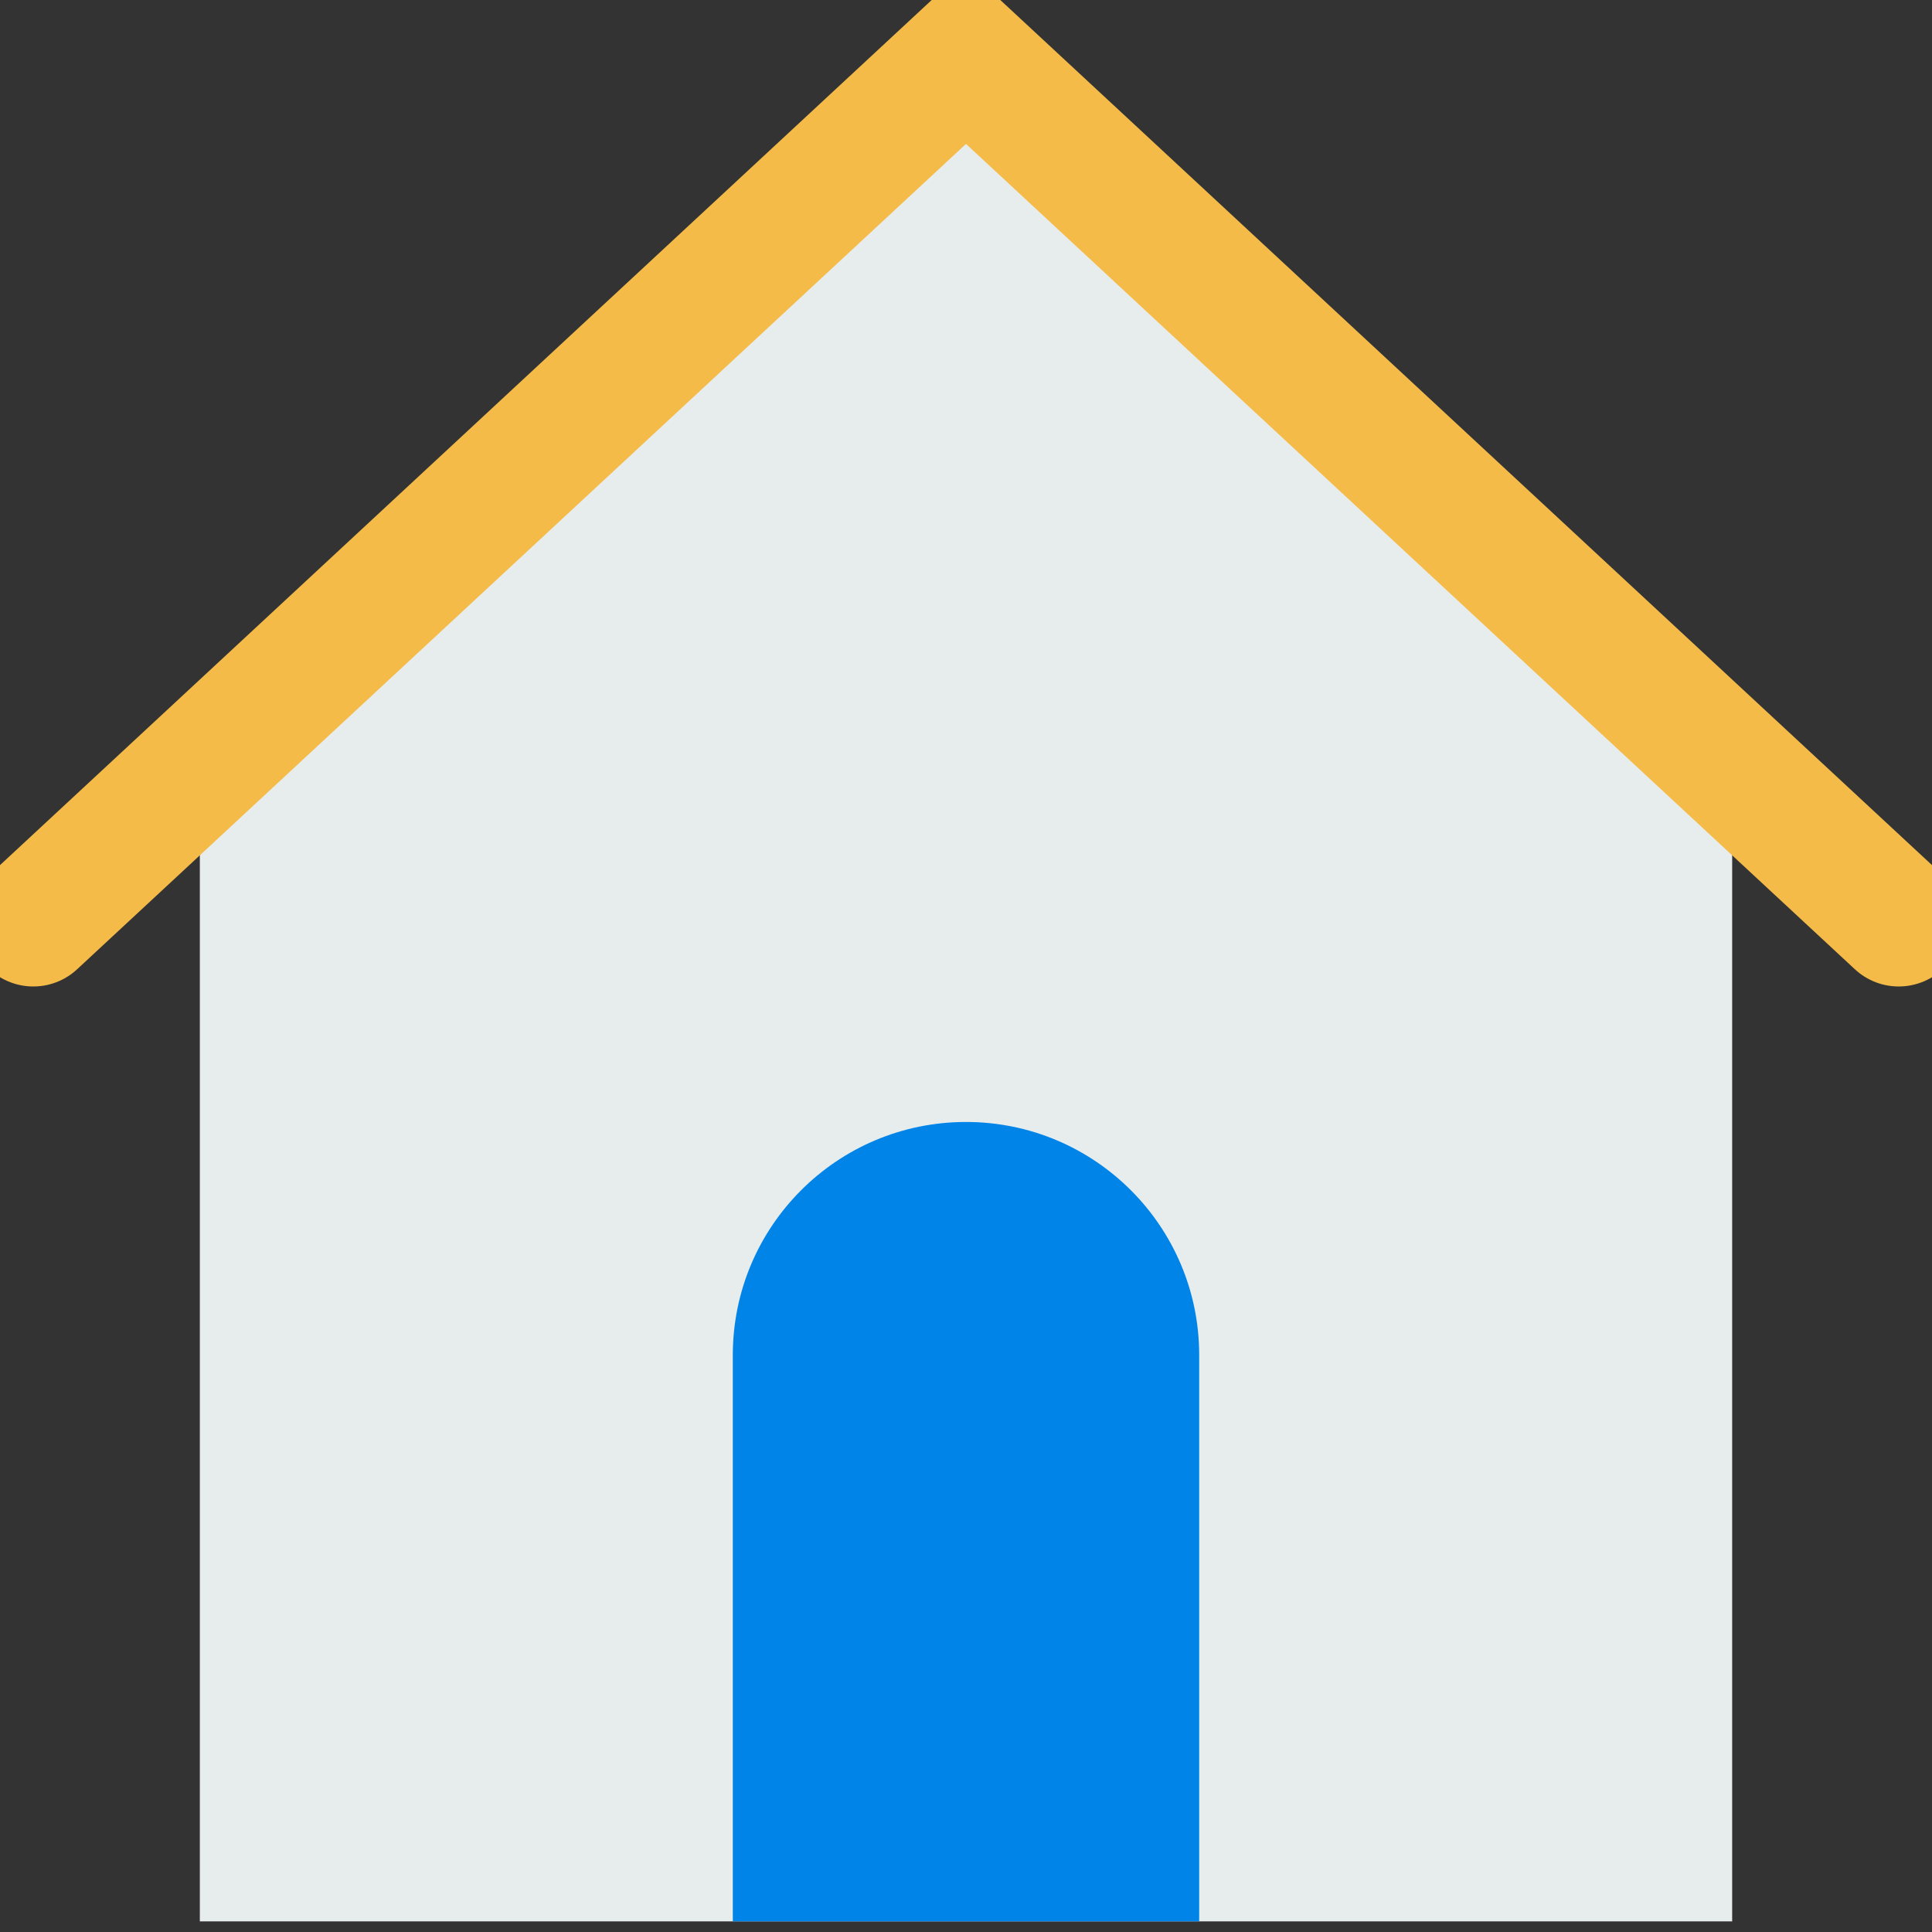 <svg width="30" height="30" viewBox="0 0 30 30" fill="none" xmlns="http://www.w3.org/2000/svg">
<rect x="0" y="0" width="30" height="30" fill="#333333" stroke="none"/>
<g clip-path="url(#clip0_108_916)">
<path d="M15 0.87L3.103 11.917V14.318V29.835H26.897V14.318V11.917L15 0.87Z" fill="#E7ECED"/>
<path d="M18.621 29.835H11.379V21.042C11.379 19.043 13 17.422 15 17.422C17 17.422 18.621 19.043 18.621 21.042V29.835Z" fill="#0084E8"/>
<path d="M0.517 14.318L15 0.87L29.483 14.318" stroke="#F5BB48" stroke-width="2" stroke-miterlimit="10" stroke-linecap="round"/>
</g>
<defs>
<clipPath id="clip0_108_916">
<rect width="30" height="30" fill="white"/>
</clipPath>
</defs>
</svg>

